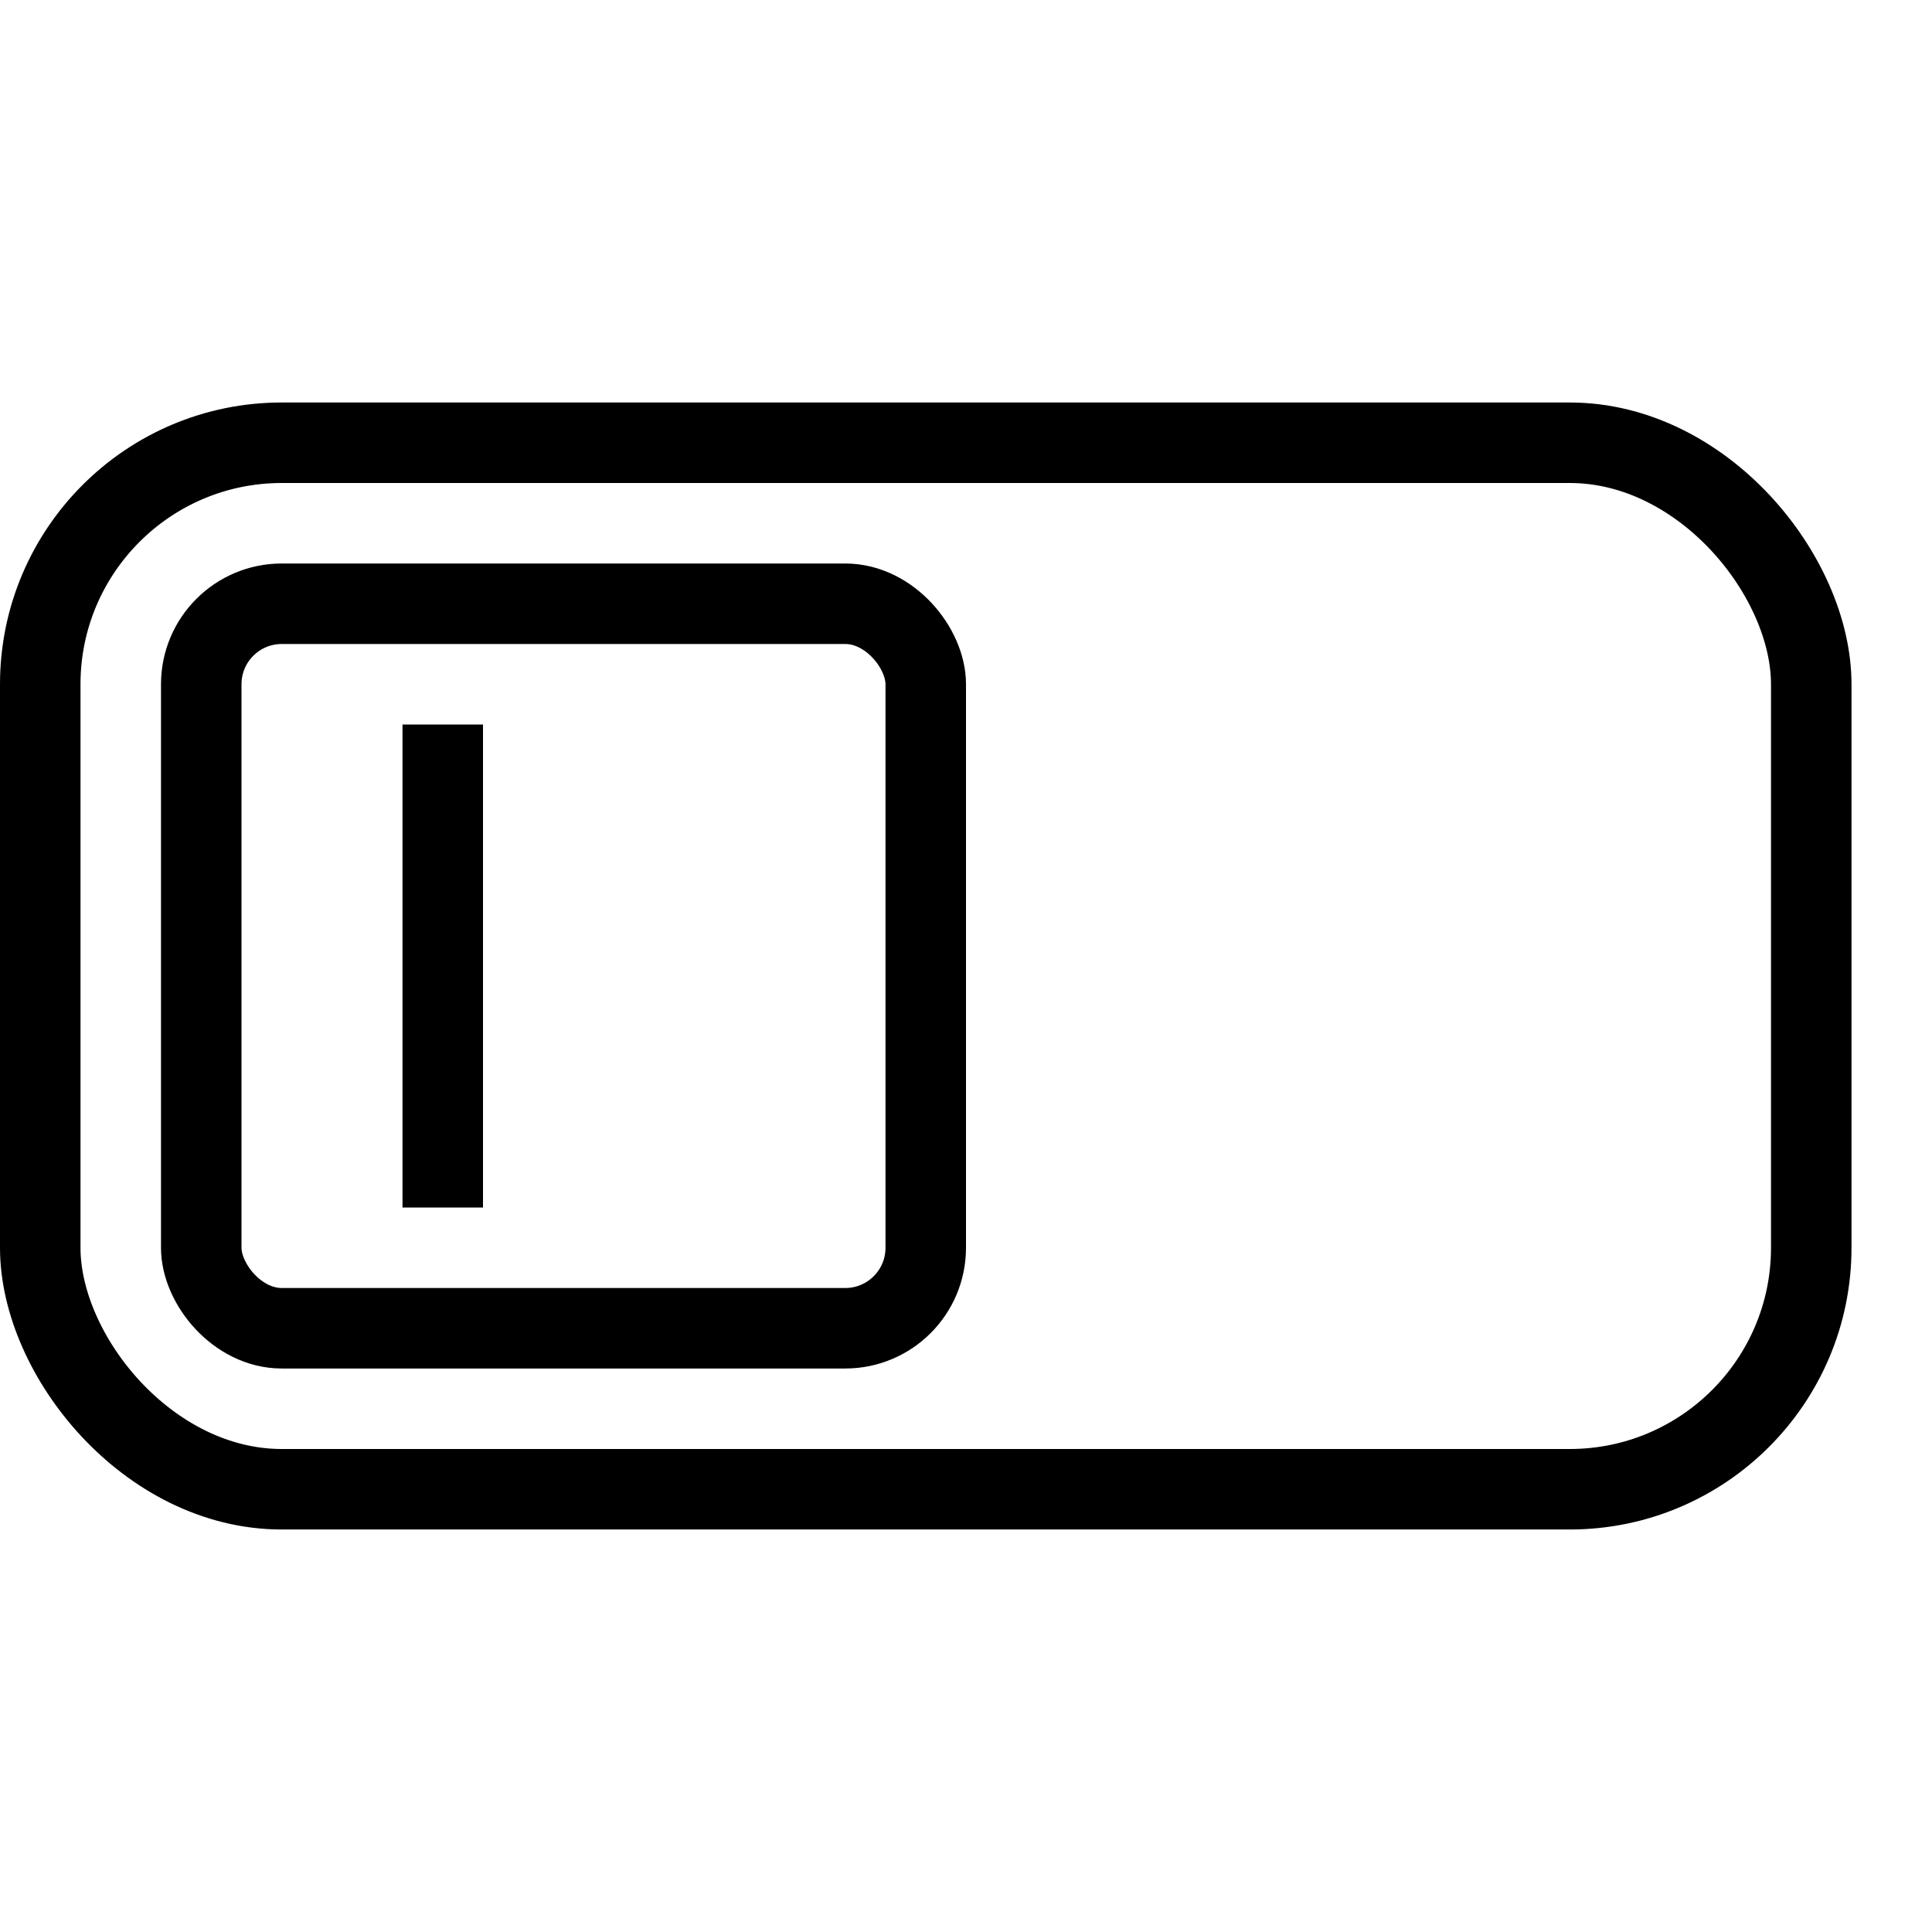 <svg id="target" xmlns="http://www.w3.org/2000/svg" viewBox="0 0 24 24"><title>unicons-interface-24px-power-off</title><rect x="0.5" y="5.5" width="22" height="13" rx="3" ry="3" transform="translate(23 24) rotate(180)" fill="none" stroke="currentColor" stroke-linecap="square" stroke-linejoin="round"/><rect x="2.5" y="7.5" width="9" height="9" rx="1" ry="1" fill="none" stroke="currentColor" stroke-linecap="square" stroke-linejoin="round"/><line x1="5.5" y1="14.5" x2="5.5" y2="9.5" fill="none" stroke="currentColor" stroke-linecap="square" stroke-linejoin="round"/></svg>